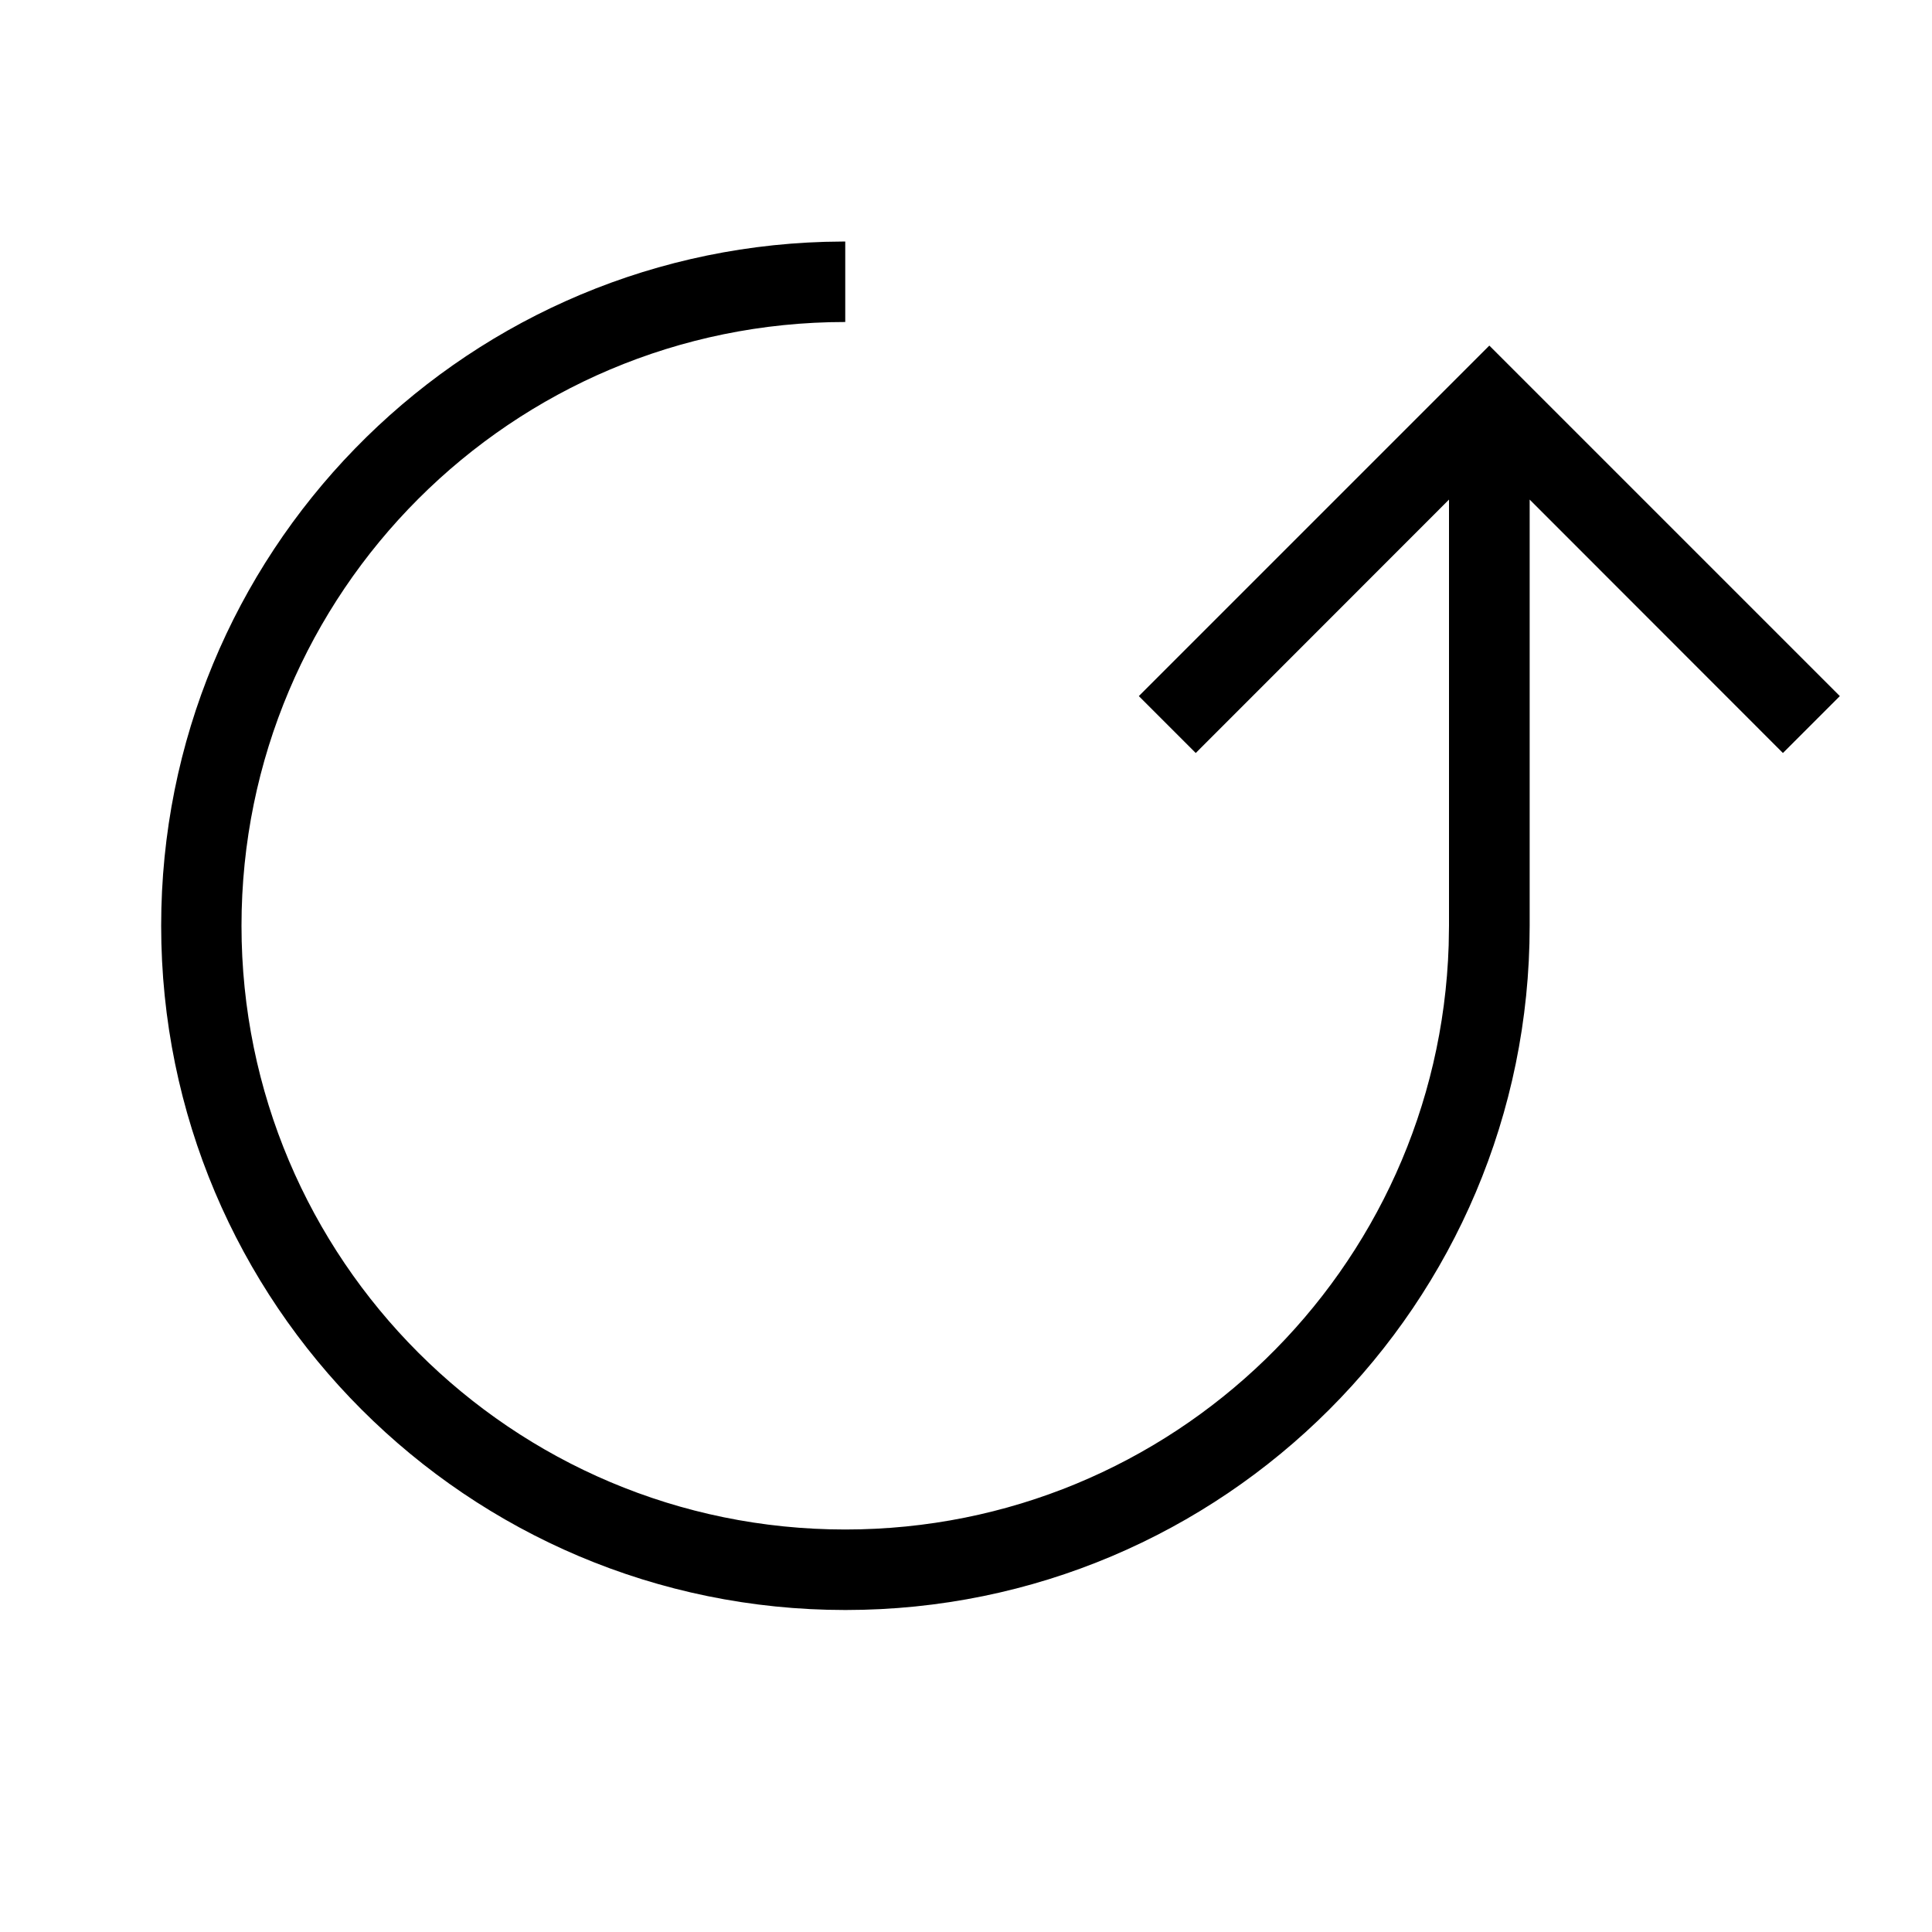 <svg height="24" viewBox="0 0 24 24" width="24" xmlns="http://www.w3.org/2000/svg"><path d="m10.5 3v1c-4.142 0-7.5 3.358-7.5 7.5 0 4.142 3.358 7.5 7.5 7.5 4.061 0 7.368-3.227 7.496-7.257l.004-.243v-5.294l-3.146 3.148-.707-.707 4.354-4.354 4.354 4.354-.707.707-3.146-3.148v5.294c0 4.694-3.806 8.5-8.5 8.5-4.694 0-8.5-3.806-8.5-8.5 0-4.609 3.668-8.361 8.245-8.496z"/></svg>